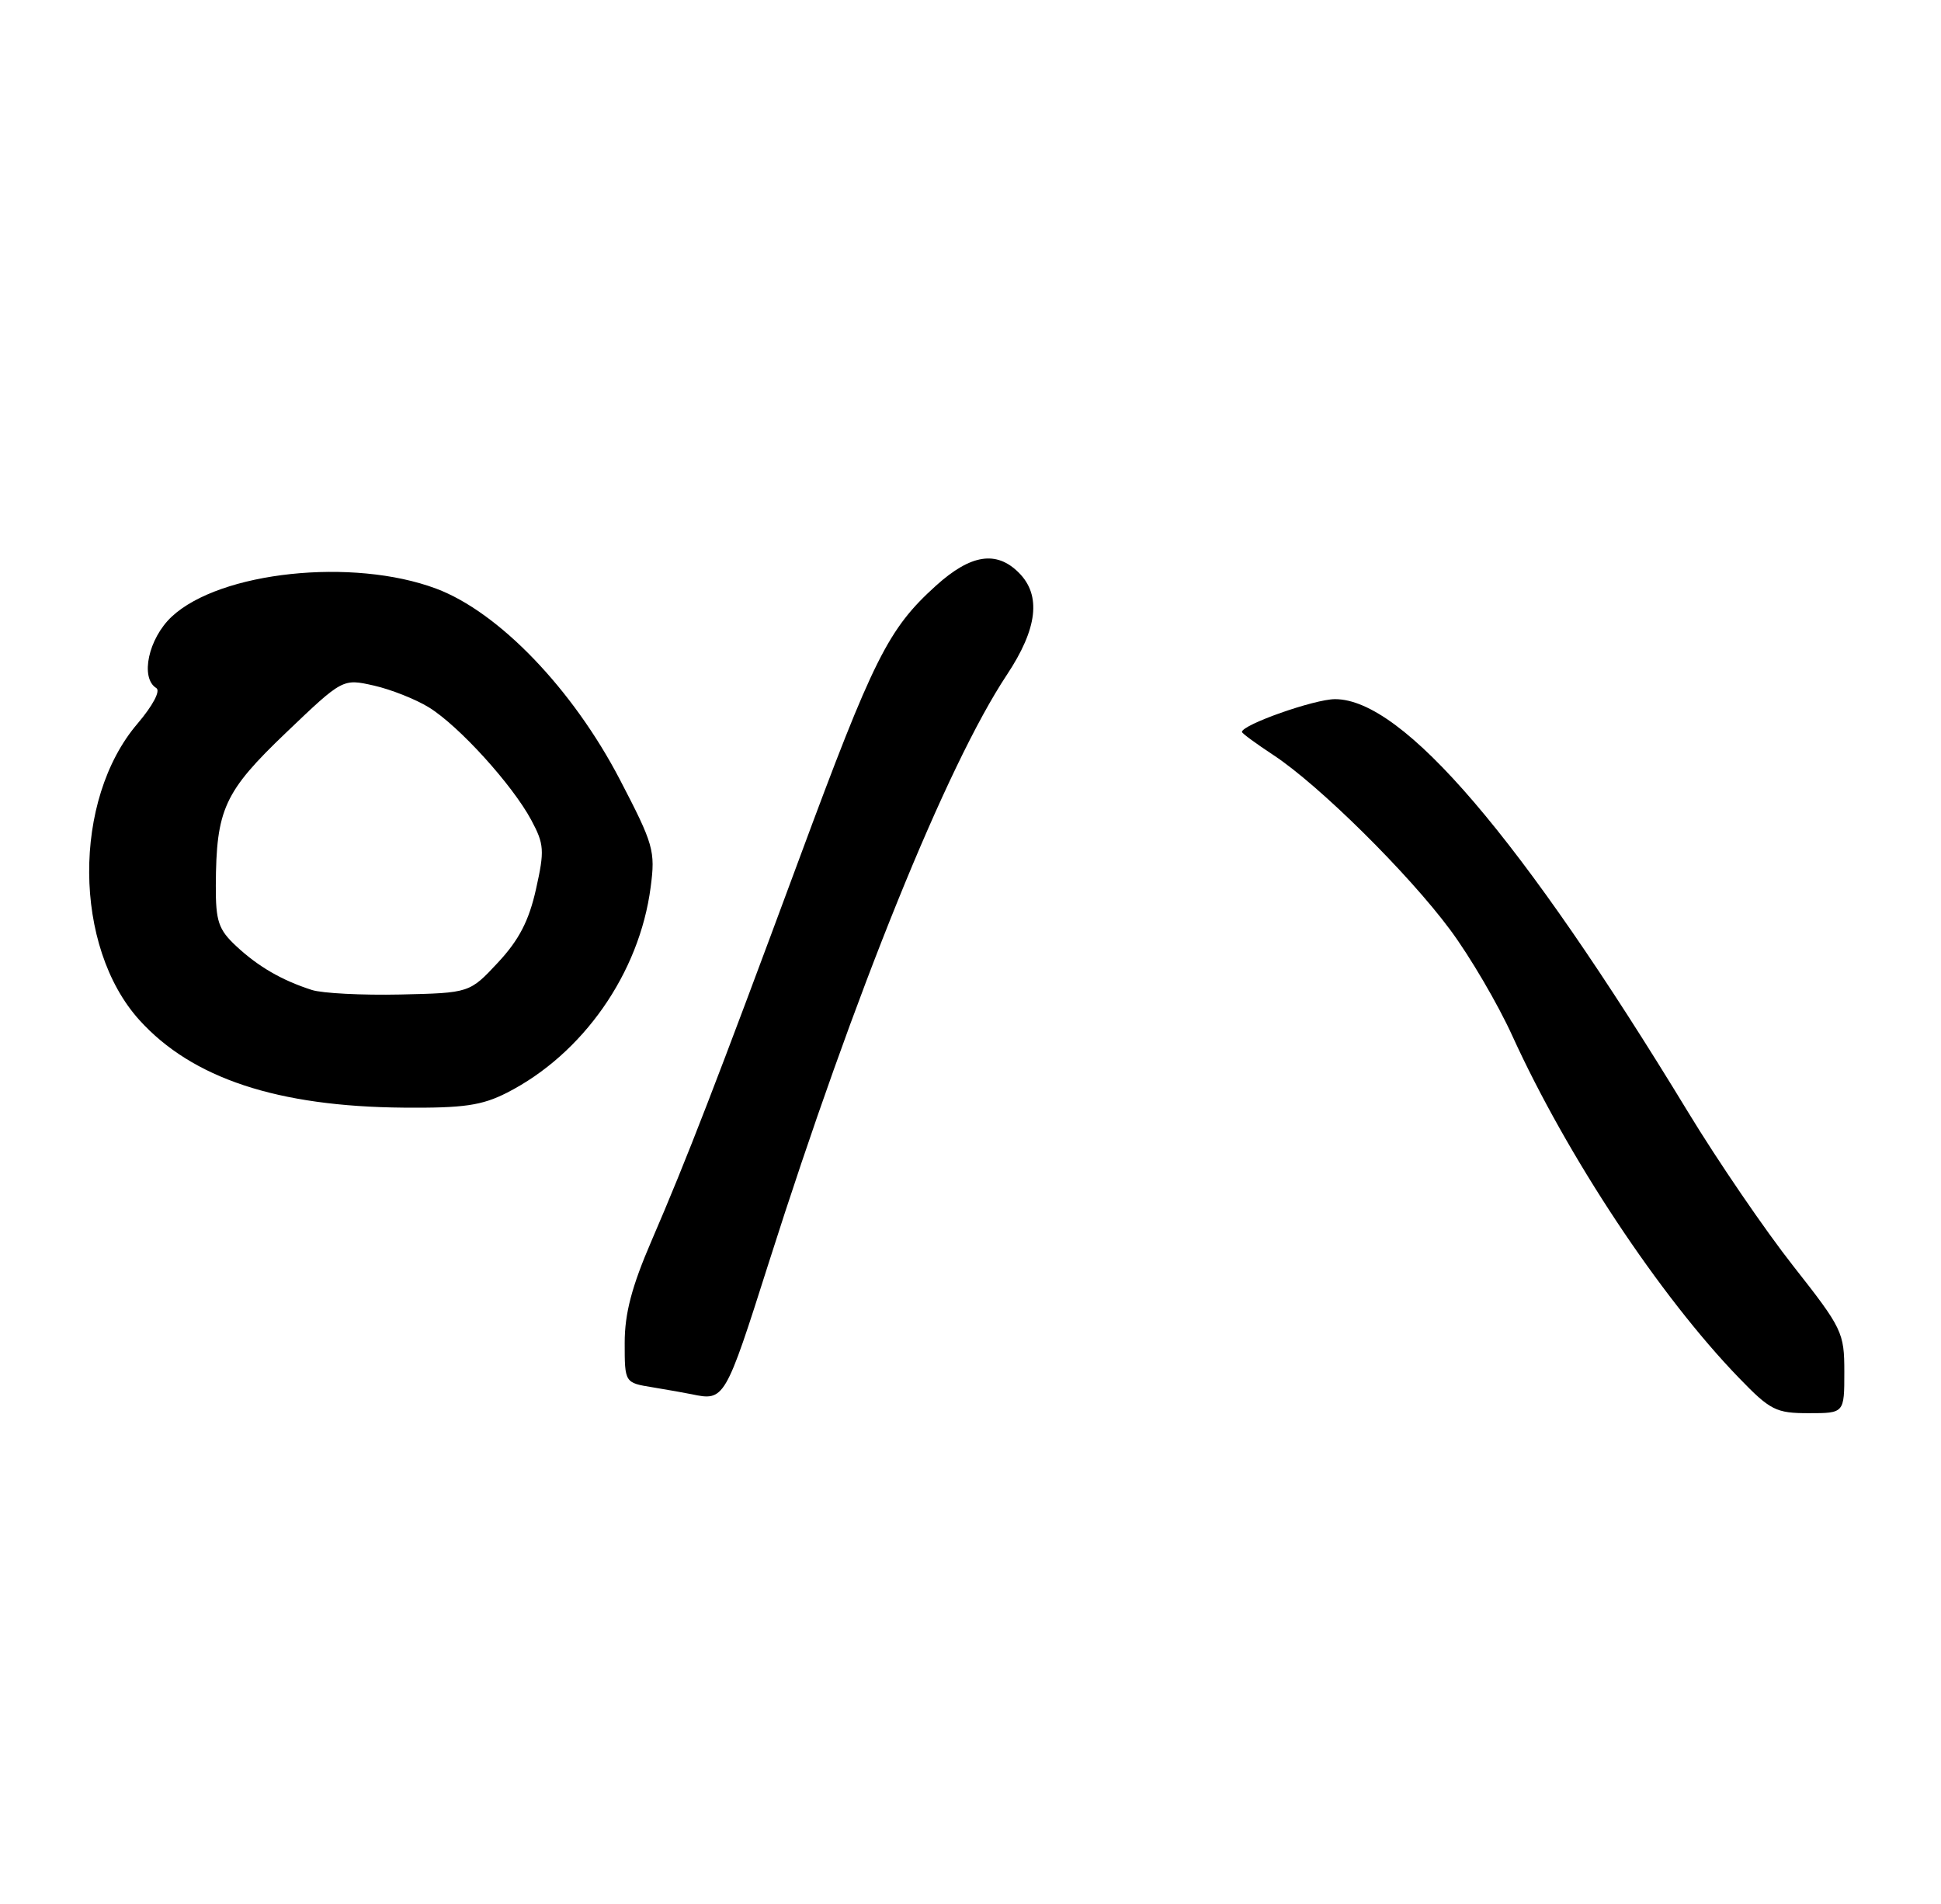 <?xml version="1.0" encoding="UTF-8" standalone="no"?>
<!DOCTYPE svg PUBLIC "-//W3C//DTD SVG 1.1//EN" "http://www.w3.org/Graphics/SVG/1.1/DTD/svg11.dtd" >
<svg xmlns="http://www.w3.org/2000/svg" xmlns:xlink="http://www.w3.org/1999/xlink" version="1.1" viewBox="0 0 261 256">
 <g >
 <path fill="currentColor"
d=" M 248.00 184.47 C 248.00 179.15 247.74 178.61 241.14 170.22 C 237.36 165.42 230.99 156.10 226.98 149.50 C 204.51 112.55 188.65 94.00 179.52 94.00 C 176.75 94.00 167.00 97.44 167.00 98.41 C 167.00 98.59 168.91 99.99 171.25 101.53 C 177.36 105.55 189.38 117.43 195.00 125.01 C 197.66 128.59 201.42 135.00 203.36 139.27 C 210.75 155.48 223.19 174.26 233.83 185.25 C 238.05 189.62 238.81 190.00 243.21 190.00 C 248.00 190.00 248.00 190.00 248.00 184.47 Z  M 103.38 169.75 C 114.92 133.48 127.31 102.91 135.39 90.73 C 139.52 84.51 140.04 80.04 137.00 77.00 C 133.98 73.98 130.54 74.52 125.86 78.74 C 119.43 84.55 117.47 88.47 107.50 115.39 C 96.29 145.65 92.34 155.86 87.60 166.84 C 84.95 172.98 84.00 176.59 84.00 180.54 C 84.00 185.91 84.00 185.91 87.75 186.52 C 89.81 186.86 92.17 187.28 93.00 187.45 C 97.42 188.38 97.50 188.25 103.38 169.75 Z  M 68.18 146.91 C 78.39 141.70 85.98 130.85 87.49 119.29 C 88.14 114.39 87.88 113.51 83.34 104.79 C 76.99 92.61 67.06 82.29 58.65 79.14 C 47.45 74.95 29.59 76.84 23.09 82.91 C 19.96 85.84 18.81 91.15 21.02 92.51 C 21.61 92.88 20.54 94.88 18.50 97.28 C 9.72 107.53 9.84 127.29 18.74 137.14 C 25.83 144.98 37.29 148.78 54.29 148.92 C 62.36 148.99 64.80 148.63 68.18 146.91 Z  M 41.94 133.10 C 37.89 131.80 34.72 129.96 31.75 127.19 C 29.38 124.98 29.00 123.86 29.02 119.06 C 29.07 108.80 30.14 106.46 38.46 98.51 C 46.08 91.23 46.08 91.23 50.26 92.17 C 52.56 92.69 55.90 94.01 57.68 95.11 C 61.70 97.59 68.87 105.48 71.43 110.24 C 73.18 113.50 73.24 114.34 72.07 119.56 C 71.13 123.79 69.78 126.39 66.97 129.40 C 63.15 133.50 63.15 133.50 53.82 133.71 C 48.70 133.82 43.35 133.55 41.94 133.10 Z "/>
</g>
</svg>